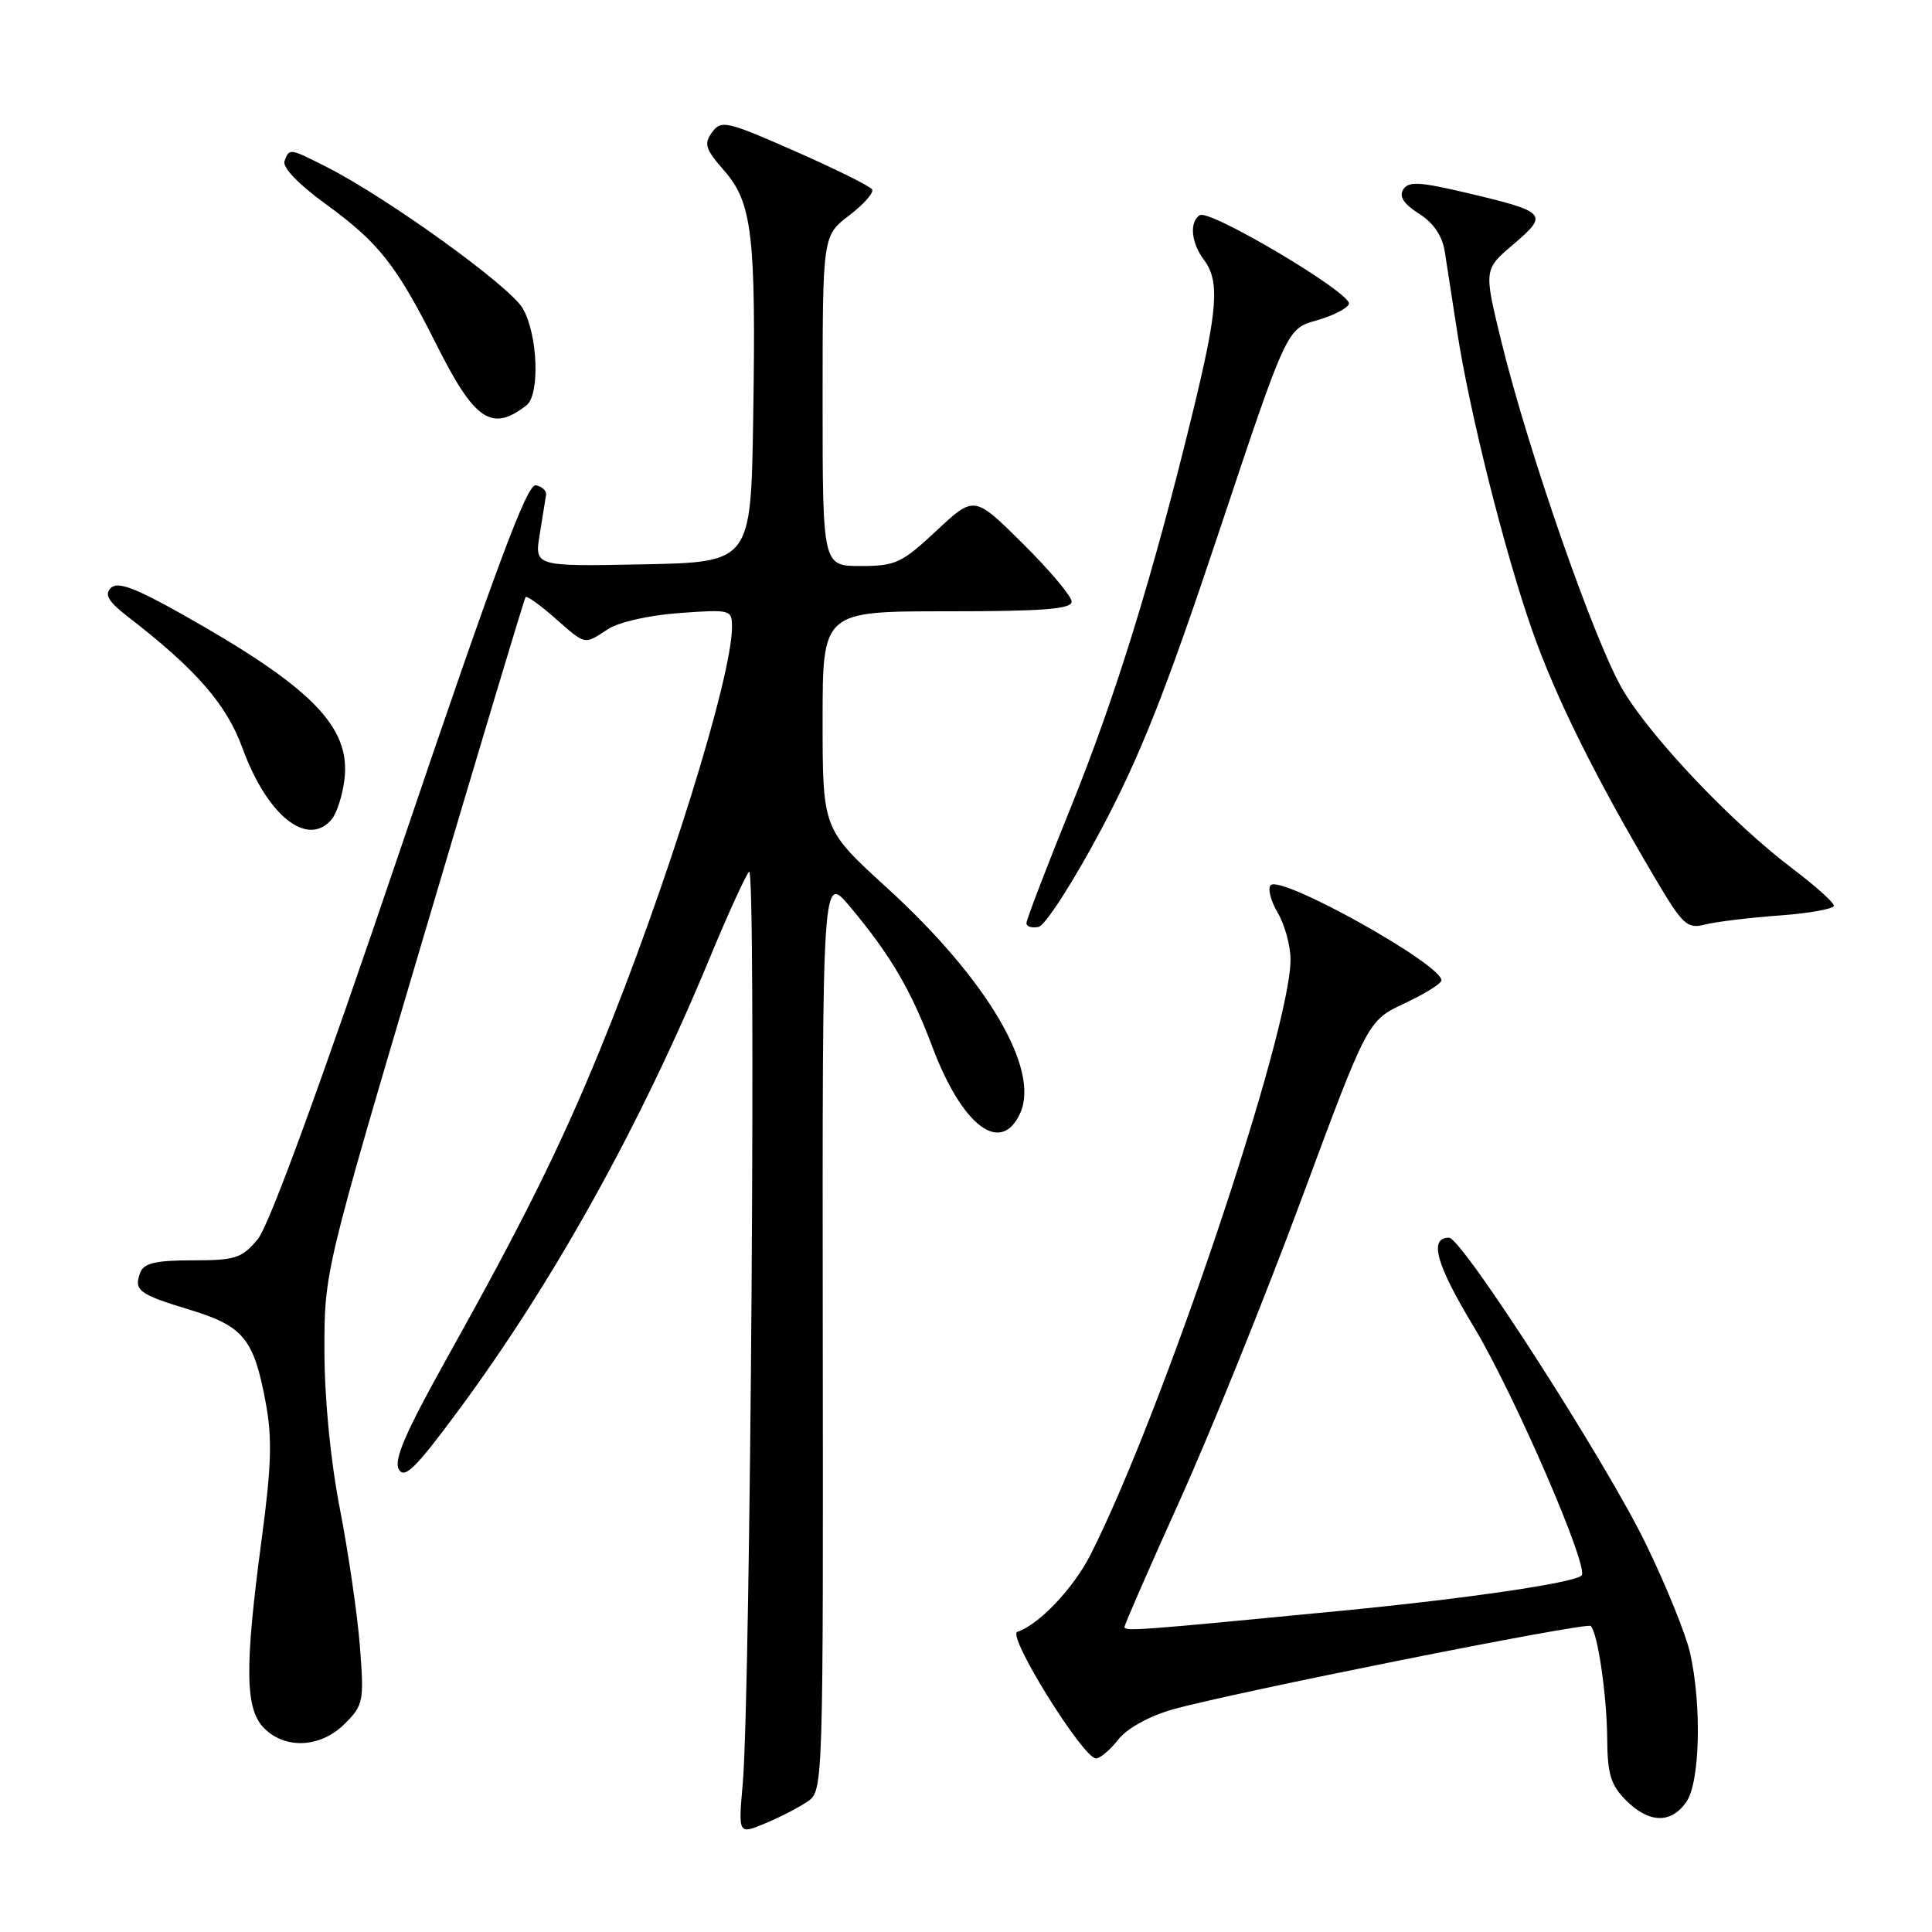 <?xml version="1.0" encoding="UTF-8" standalone="no"?>
<!DOCTYPE svg PUBLIC "-//W3C//DTD SVG 1.1//EN" "http://www.w3.org/Graphics/SVG/1.1/DTD/svg11.dtd" >
<svg xmlns="http://www.w3.org/2000/svg" xmlns:xlink="http://www.w3.org/1999/xlink" version="1.1" viewBox="0 0 256 256">
 <g >
 <path fill="currentColor"
d=" M 107.07 238.67 C 109.06 237.27 109.09 236.40 109.02 176.50 C 108.96 115.76 108.96 115.76 112.62 120.13 C 117.99 126.54 120.70 131.15 123.54 138.71 C 127.51 149.24 132.63 153.11 135.18 147.50 C 137.83 141.68 130.78 129.74 117.57 117.68 C 109.00 109.87 109.00 109.87 109.00 95.43 C 109.00 81.00 109.00 81.00 125.50 81.00 C 138.23 81.00 142.00 80.71 142.00 79.72 C 142.00 79.02 139.09 75.56 135.54 72.04 C 129.09 65.64 129.09 65.64 124.09 70.32 C 119.50 74.61 118.67 75.00 114.04 75.00 C 109.00 75.00 109.00 75.00 109.00 53.12 C 109.00 31.24 109.00 31.24 112.52 28.55 C 114.45 27.08 115.82 25.52 115.56 25.10 C 115.30 24.67 110.71 22.40 105.36 20.04 C 96.26 16.03 95.56 15.88 94.35 17.53 C 93.24 19.05 93.46 19.76 95.95 22.60 C 99.68 26.85 100.19 31.19 99.80 55.50 C 99.50 74.50 99.50 74.50 85.16 74.78 C 70.81 75.06 70.81 75.06 71.52 70.78 C 71.90 68.43 72.28 66.08 72.36 65.56 C 72.44 65.04 71.83 64.47 71.00 64.30 C 69.85 64.05 65.68 75.24 53.00 112.68 C 42.45 143.82 35.66 162.40 34.16 164.19 C 32.05 166.73 31.21 167.00 25.52 167.00 C 20.68 167.00 19.07 167.37 18.60 168.59 C 17.69 170.98 18.36 171.49 25.05 173.52 C 32.24 175.69 33.63 177.38 35.19 185.76 C 36.09 190.56 35.98 194.20 34.65 204.12 C 32.40 220.98 32.47 226.47 35.00 229.00 C 37.84 231.84 42.52 231.58 45.69 228.40 C 48.16 225.93 48.25 225.44 47.69 218.15 C 47.36 213.94 46.17 205.78 45.05 200.00 C 43.80 193.58 43.00 185.42 42.99 179.00 C 42.98 168.50 42.98 168.50 56.16 124.00 C 63.41 99.52 69.47 79.33 69.64 79.12 C 69.80 78.91 71.54 80.14 73.50 81.87 C 77.67 85.53 77.36 85.46 80.57 83.36 C 81.99 82.43 86.05 81.51 90.03 81.23 C 96.85 80.74 97.00 80.78 96.99 83.12 C 96.97 89.83 88.26 117.72 79.48 139.16 C 74.25 151.94 69.24 162.02 59.33 179.76 C 53.77 189.71 52.15 193.44 52.84 194.68 C 53.59 196.02 55.04 194.60 60.73 186.91 C 73.35 169.84 84.77 149.30 94.02 127.00 C 96.41 121.22 98.77 116.05 99.26 115.50 C 100.22 114.43 99.45 224.55 98.42 236.30 C 97.82 243.10 97.82 243.10 101.43 241.59 C 103.42 240.76 105.95 239.45 107.07 238.67 Z  M 223.44 238.78 C 225.26 236.19 225.51 225.98 223.94 219.00 C 223.38 216.53 220.73 210.00 218.05 204.50 C 212.71 193.55 193.71 164.00 192.00 164.00 C 189.30 164.00 190.28 167.52 195.30 175.84 C 200.60 184.64 210.61 207.72 209.57 208.76 C 208.60 209.73 194.53 211.80 178.00 213.41 C 150.82 216.05 149.00 216.18 149.00 215.59 C 149.00 215.28 152.31 207.71 156.35 198.76 C 160.39 189.82 167.64 171.87 172.46 158.87 C 181.22 135.24 181.22 135.24 186.11 132.95 C 188.80 131.69 191.00 130.32 191.00 129.90 C 191.00 127.76 169.76 115.91 168.38 117.29 C 167.95 117.71 168.37 119.35 169.30 120.94 C 170.24 122.52 171.00 125.32 171.00 127.16 C 171.00 136.70 154.03 187.19 144.52 205.97 C 142.25 210.45 137.68 215.27 134.80 216.23 C 133.38 216.71 143.52 233.00 145.23 233.00 C 145.77 233.00 147.09 231.88 148.17 230.51 C 149.33 229.03 152.24 227.41 155.32 226.53 C 162.94 224.35 210.24 214.90 210.78 215.45 C 211.71 216.38 212.91 224.61 212.96 230.30 C 212.99 235.08 213.43 236.52 215.45 238.55 C 218.50 241.60 221.41 241.68 223.44 238.78 Z  M 145.86 110.01 C 151.07 100.22 154.44 91.71 161.50 70.54 C 170.50 43.56 170.50 43.56 174.44 42.46 C 176.61 41.85 178.55 40.86 178.74 40.27 C 179.20 38.91 160.32 27.69 158.98 28.51 C 157.57 29.38 157.83 32.19 159.53 34.44 C 161.65 37.24 161.37 41.03 158.02 54.73 C 152.72 76.48 147.85 92.21 141.88 107.00 C 138.65 114.97 136.01 121.87 136.01 122.32 C 136.00 122.78 136.72 123.00 137.61 122.82 C 138.49 122.65 142.20 116.88 145.86 110.01 Z  M 235.75 121.31 C 239.74 121.02 243.00 120.43 243.00 120.01 C 243.00 119.59 240.55 117.39 237.56 115.13 C 229.61 109.13 219.00 97.99 215.13 91.58 C 211.43 85.47 202.52 59.93 198.90 45.10 C 196.61 35.70 196.61 35.70 200.56 32.35 C 205.24 28.36 204.97 28.07 194.36 25.56 C 188.07 24.08 186.62 24.00 185.93 25.12 C 185.36 26.04 186.01 27.04 188.02 28.31 C 189.94 29.53 191.11 31.24 191.44 33.33 C 191.71 35.07 192.45 39.88 193.09 44.00 C 194.75 54.72 199.34 73.01 203.01 83.50 C 206.12 92.36 211.33 102.88 219.29 116.34 C 222.98 122.58 223.55 123.11 225.91 122.51 C 227.34 122.14 231.76 121.60 235.75 121.31 Z  M 43.97 108.54 C 44.63 107.74 45.39 105.37 45.64 103.29 C 46.49 96.32 41.35 91.08 24.18 81.42 C 17.83 77.85 15.58 77.02 14.69 77.91 C 13.80 78.80 14.35 79.71 17.01 81.77 C 26.02 88.73 30.00 93.31 32.13 99.13 C 35.40 108.11 40.78 112.38 43.97 108.54 Z  M 69.75 53.72 C 71.58 52.30 71.27 44.27 69.25 40.84 C 67.51 37.87 51.29 26.19 43.29 22.13 C 38.32 19.62 38.36 19.62 37.70 21.34 C 37.39 22.16 39.50 24.37 43.07 26.97 C 50.21 32.16 52.52 35.09 57.85 45.70 C 62.90 55.76 65.16 57.27 69.75 53.72 Z "/>
</g>
</svg>